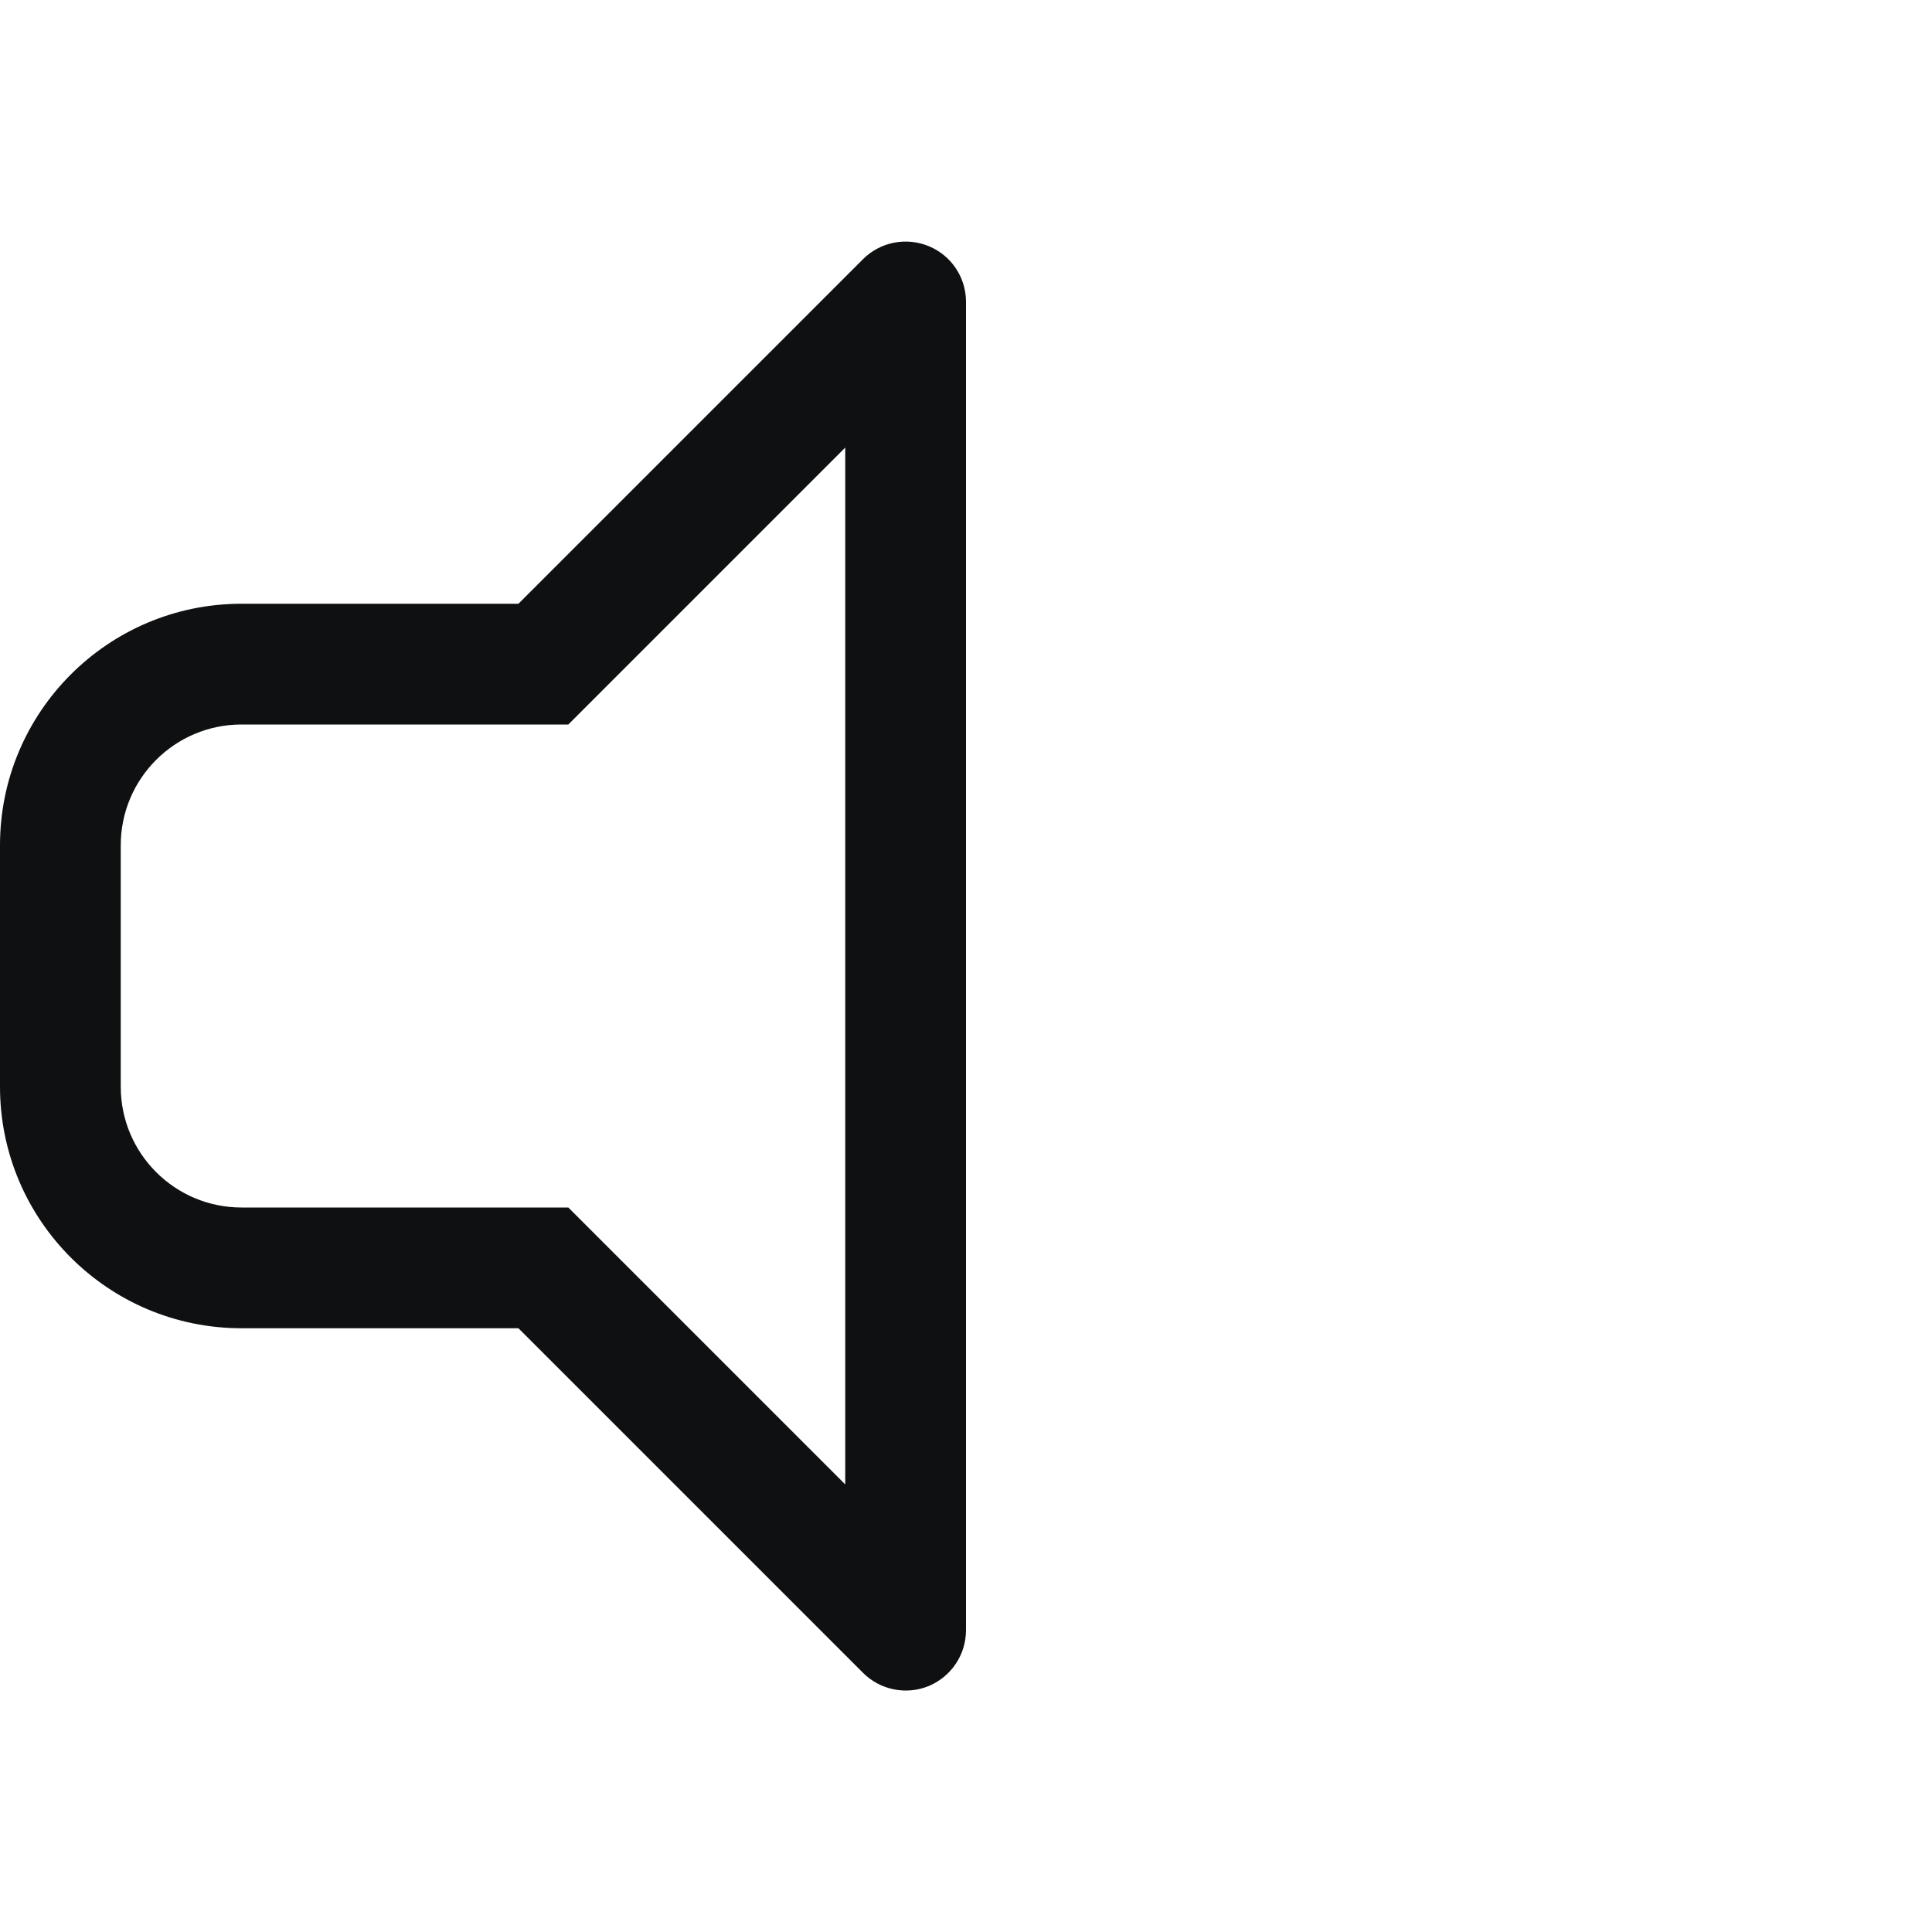 <svg viewBox="0 0 12 12" fill="none" xmlns="http://www.w3.org/2000/svg">
<path fill-rule="evenodd" clip-rule="evenodd" d="M5.769 1.529C5.909 1.587 6 1.723 6 1.875V10.125C6 10.277 5.909 10.413 5.769 10.472C5.628 10.53 5.467 10.497 5.36 10.39L3.22 8.25H1.5C0.672 8.25 0 7.578 0 6.75V5.25C0 4.422 0.672 3.75 1.5 3.75H3.22L5.36 1.61C5.467 1.503 5.628 1.471 5.769 1.529ZM5.25 2.78L3.53 4.5H1.5C1.086 4.5 0.75 4.836 0.75 5.25V6.75C0.75 7.164 1.086 7.5 1.5 7.5H3.53L5.25 9.22V2.78Z" fill="#0E1011"/>
</svg>
